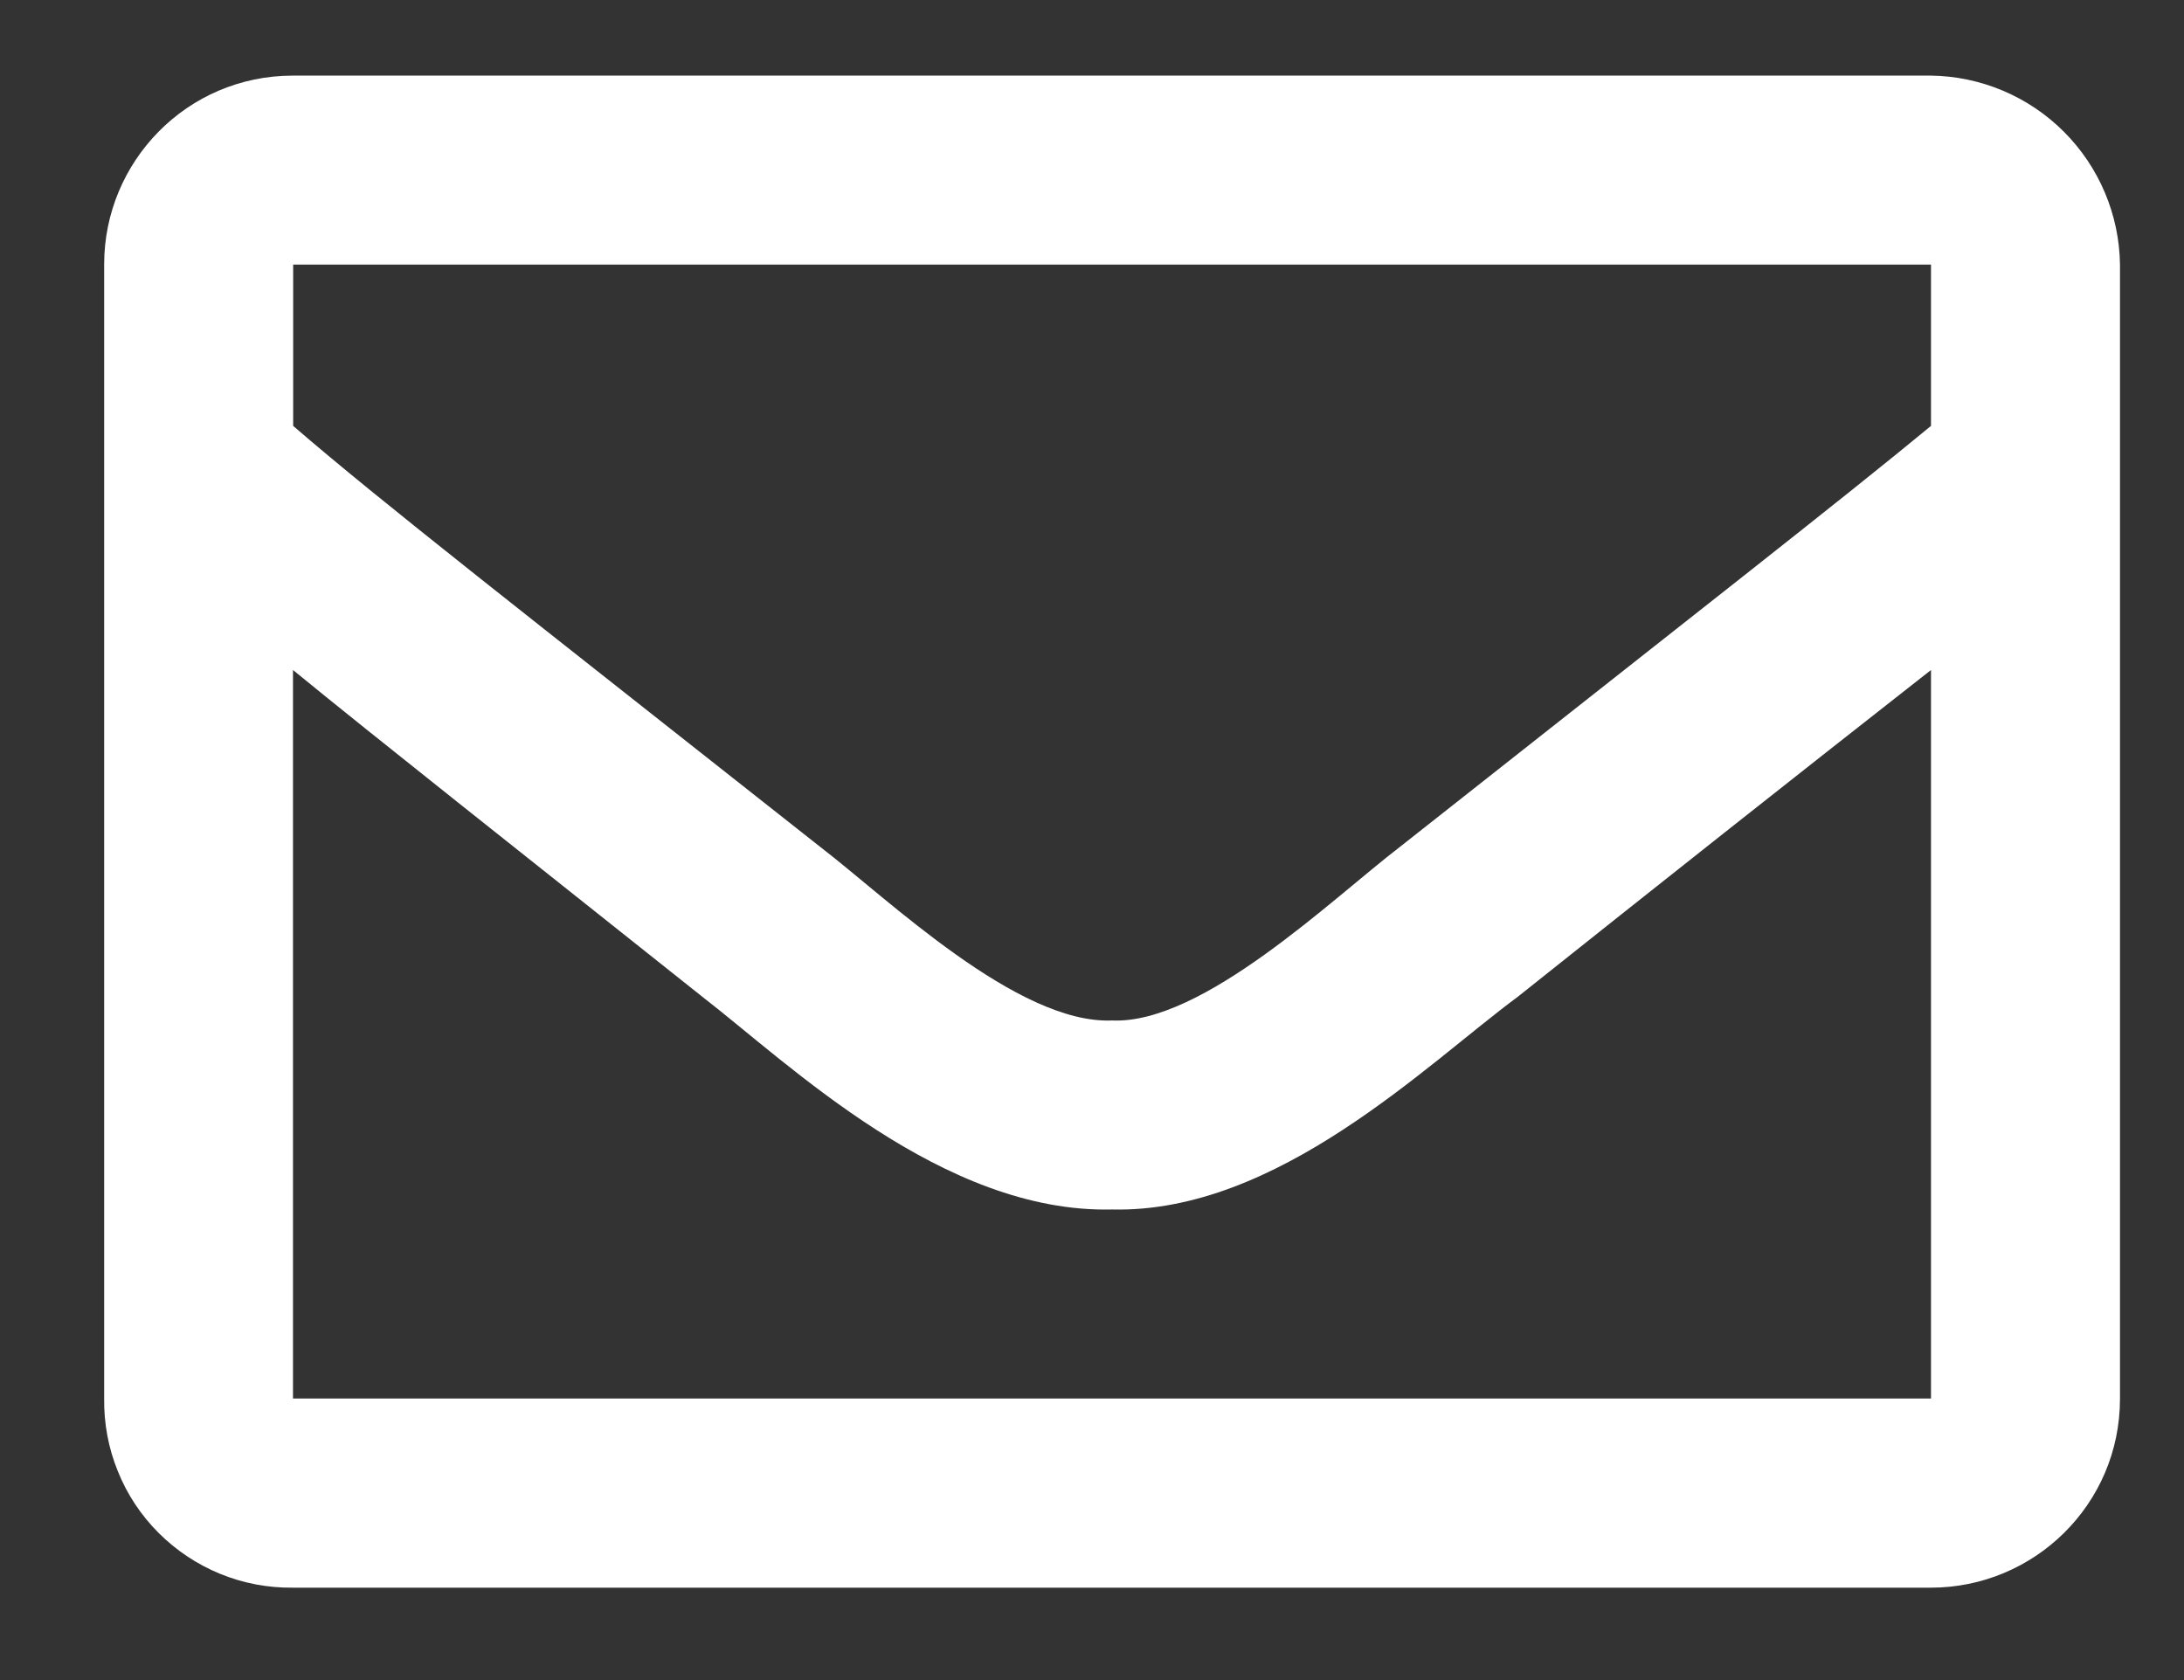 <svg width="13" height="10" viewBox="0 0 13 10" fill="none" xmlns="http://www.w3.org/2000/svg">
<rect x="0" y="0" width="13" height="10" fill="#333333" stroke="none"/>
<path d="M11.494 0.45H1.744C1.111 0.45 0.62 0.964 0.62 1.573V8.323C0.618 8.471 0.645 8.619 0.701 8.756C0.756 8.894 0.839 9.019 0.944 9.124C1.049 9.229 1.174 9.312 1.311 9.368C1.448 9.424 1.596 9.452 1.744 9.45H11.494C12.104 9.45 12.619 8.958 12.619 8.325V1.575C12.615 1.278 12.495 0.994 12.285 0.784C12.075 0.574 11.791 0.454 11.494 0.45V0.45ZM11.494 1.574V2.535C10.955 2.98 10.111 3.637 8.33 5.043C7.932 5.348 7.158 6.098 6.62 6.074C6.057 6.098 5.283 5.348 4.885 5.043C3.104 3.637 2.26 2.98 1.745 2.535V1.575H11.495L11.494 1.574ZM1.744 8.324V3.988C2.26 4.41 3.034 5.02 4.182 5.934C4.697 6.332 5.612 7.223 6.619 7.199C7.604 7.223 8.494 6.332 9.033 5.934C9.851 5.282 10.671 4.633 11.494 3.988V8.324H1.744V8.324Z" fill="white"/>
</svg>
